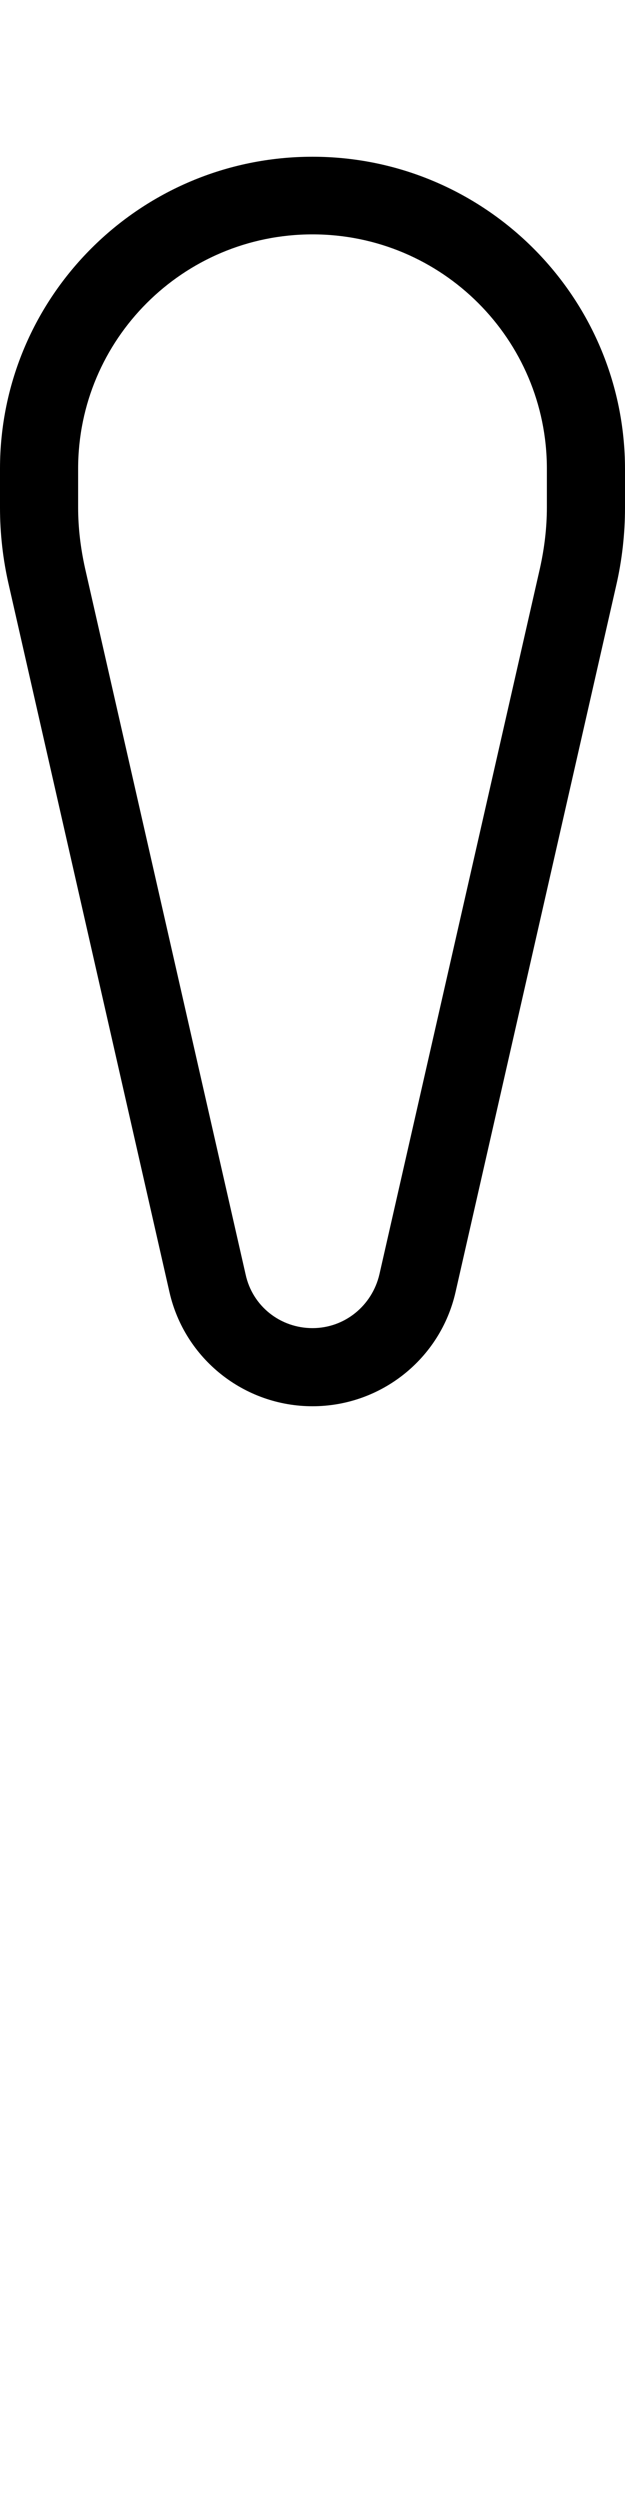 <svg fill="currentColor" xmlns="http://www.w3.org/2000/svg" viewBox="0 0 128 512"><!--! Font Awesome Pro 7.0.1 by @fontawesome - https://fontawesome.com License - https://fontawesome.com/license (Commercial License) Copyright 2025 Fonticons, Inc. --><path fill="currentColor" d="M16 96c0-26.5 21.5-48 48-48s48 21.5 48 48l0 7.9c0 4.2-.5 8.3-1.4 12.4L77.7 261c-1.5 6.4-7.1 11-13.7 11s-12.3-4.5-13.7-11L17.4 116.3c-.9-4.1-1.4-8.2-1.4-12.4L16 96zM0 96l0 7.9c0 5.4 .6 10.7 1.8 15.9L34.7 264.6C37.8 278.3 50 288 64 288s26.2-9.7 29.3-23.4l32.9-144.7c1.2-5.2 1.8-10.6 1.8-15.9l0-7.9c0-35.3-28.7-64-64-64S0 60.7 0 96z"/></svg>